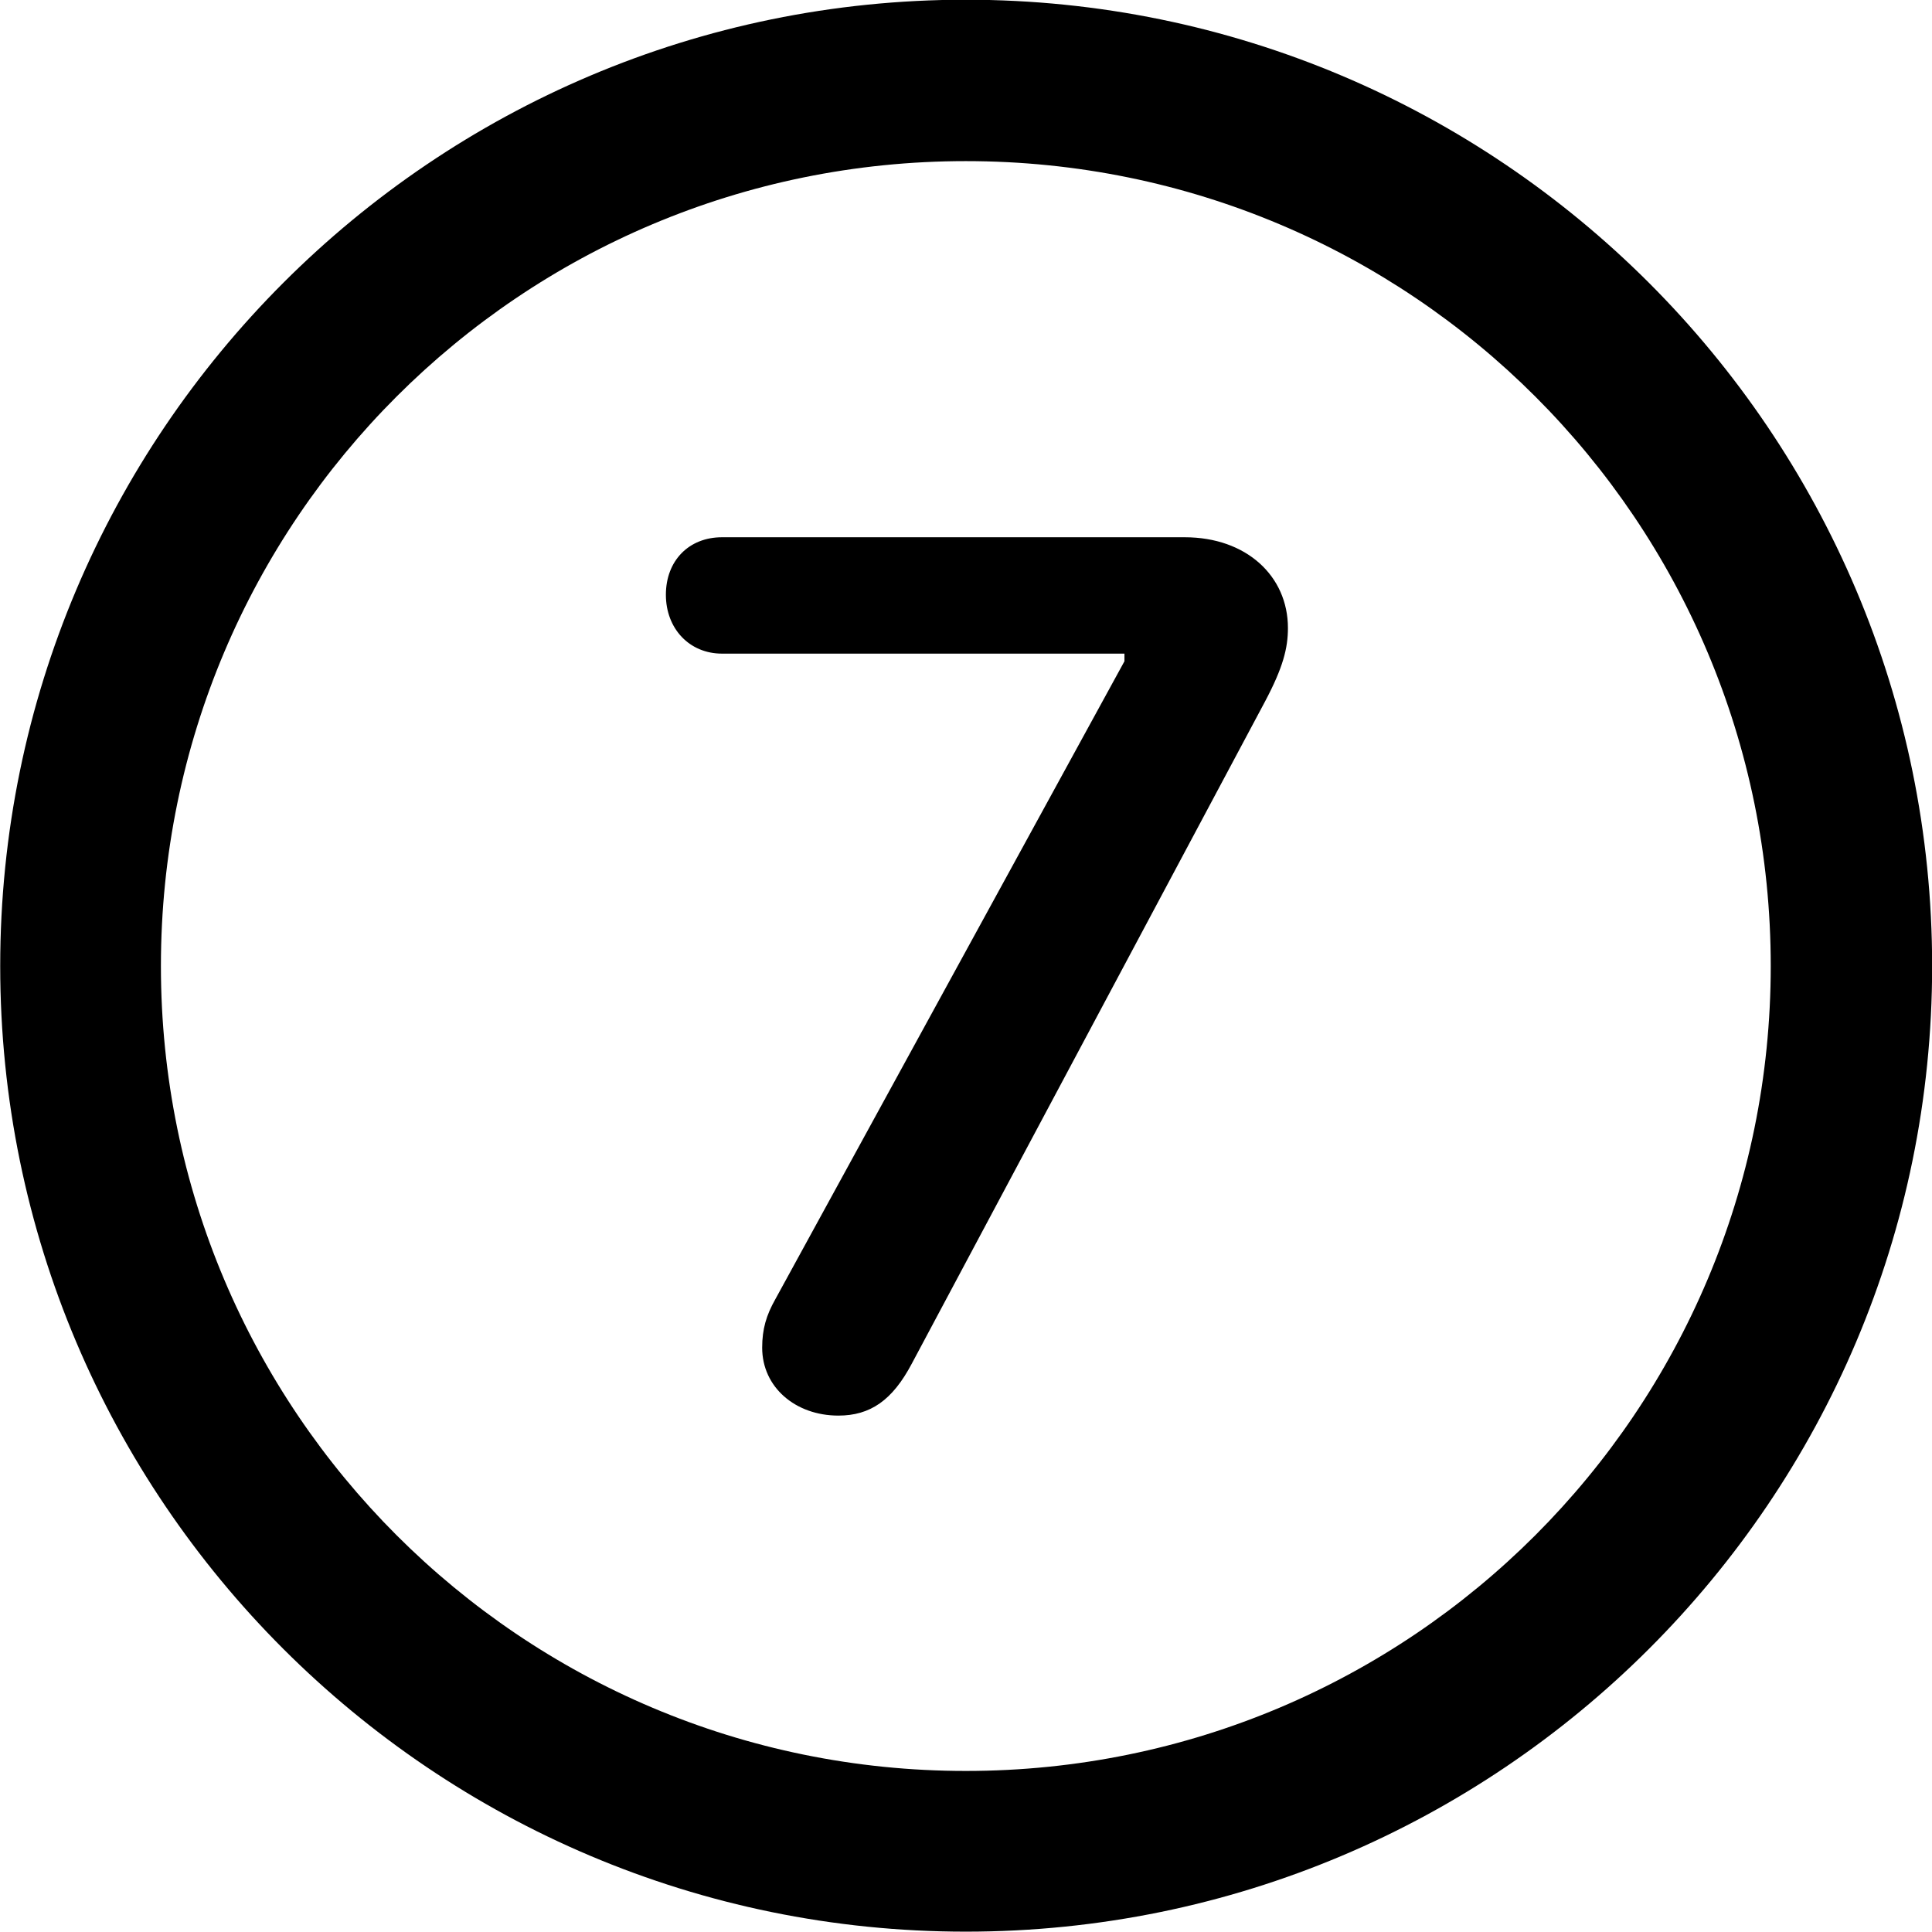 
<svg
    viewBox="0 0 27.891 27.891"
    xmlns="http://www.w3.org/2000/svg"
>
    <path
        fill="inherit"
        d="M13.943 27.886C21.643 27.886 27.893 21.646 27.893 13.946C27.893 6.246 21.643 -0.004 13.943 -0.004C6.253 -0.004 0.003 6.246 0.003 13.946C0.003 21.646 6.253 27.886 13.943 27.886ZM13.943 25.566C7.523 25.566 2.323 20.366 2.323 13.946C2.323 7.516 7.523 2.326 13.943 2.326C20.373 2.326 25.563 7.516 25.563 13.946C25.563 20.366 20.373 25.566 13.943 25.566ZM12.103 20.436C12.563 20.436 12.883 20.216 13.163 19.686L18.263 10.126C18.523 9.636 18.593 9.356 18.593 9.066C18.593 8.316 17.993 7.756 17.103 7.756H10.423C9.943 7.756 9.613 8.096 9.613 8.586C9.613 9.076 9.953 9.436 10.423 9.436H16.233V9.546L11.193 18.756C11.063 18.986 11.003 19.186 11.003 19.456C11.003 20.026 11.483 20.436 12.103 20.436Z"
        fillRule="evenodd"
        clipRule="evenodd"
    />
</svg>
        